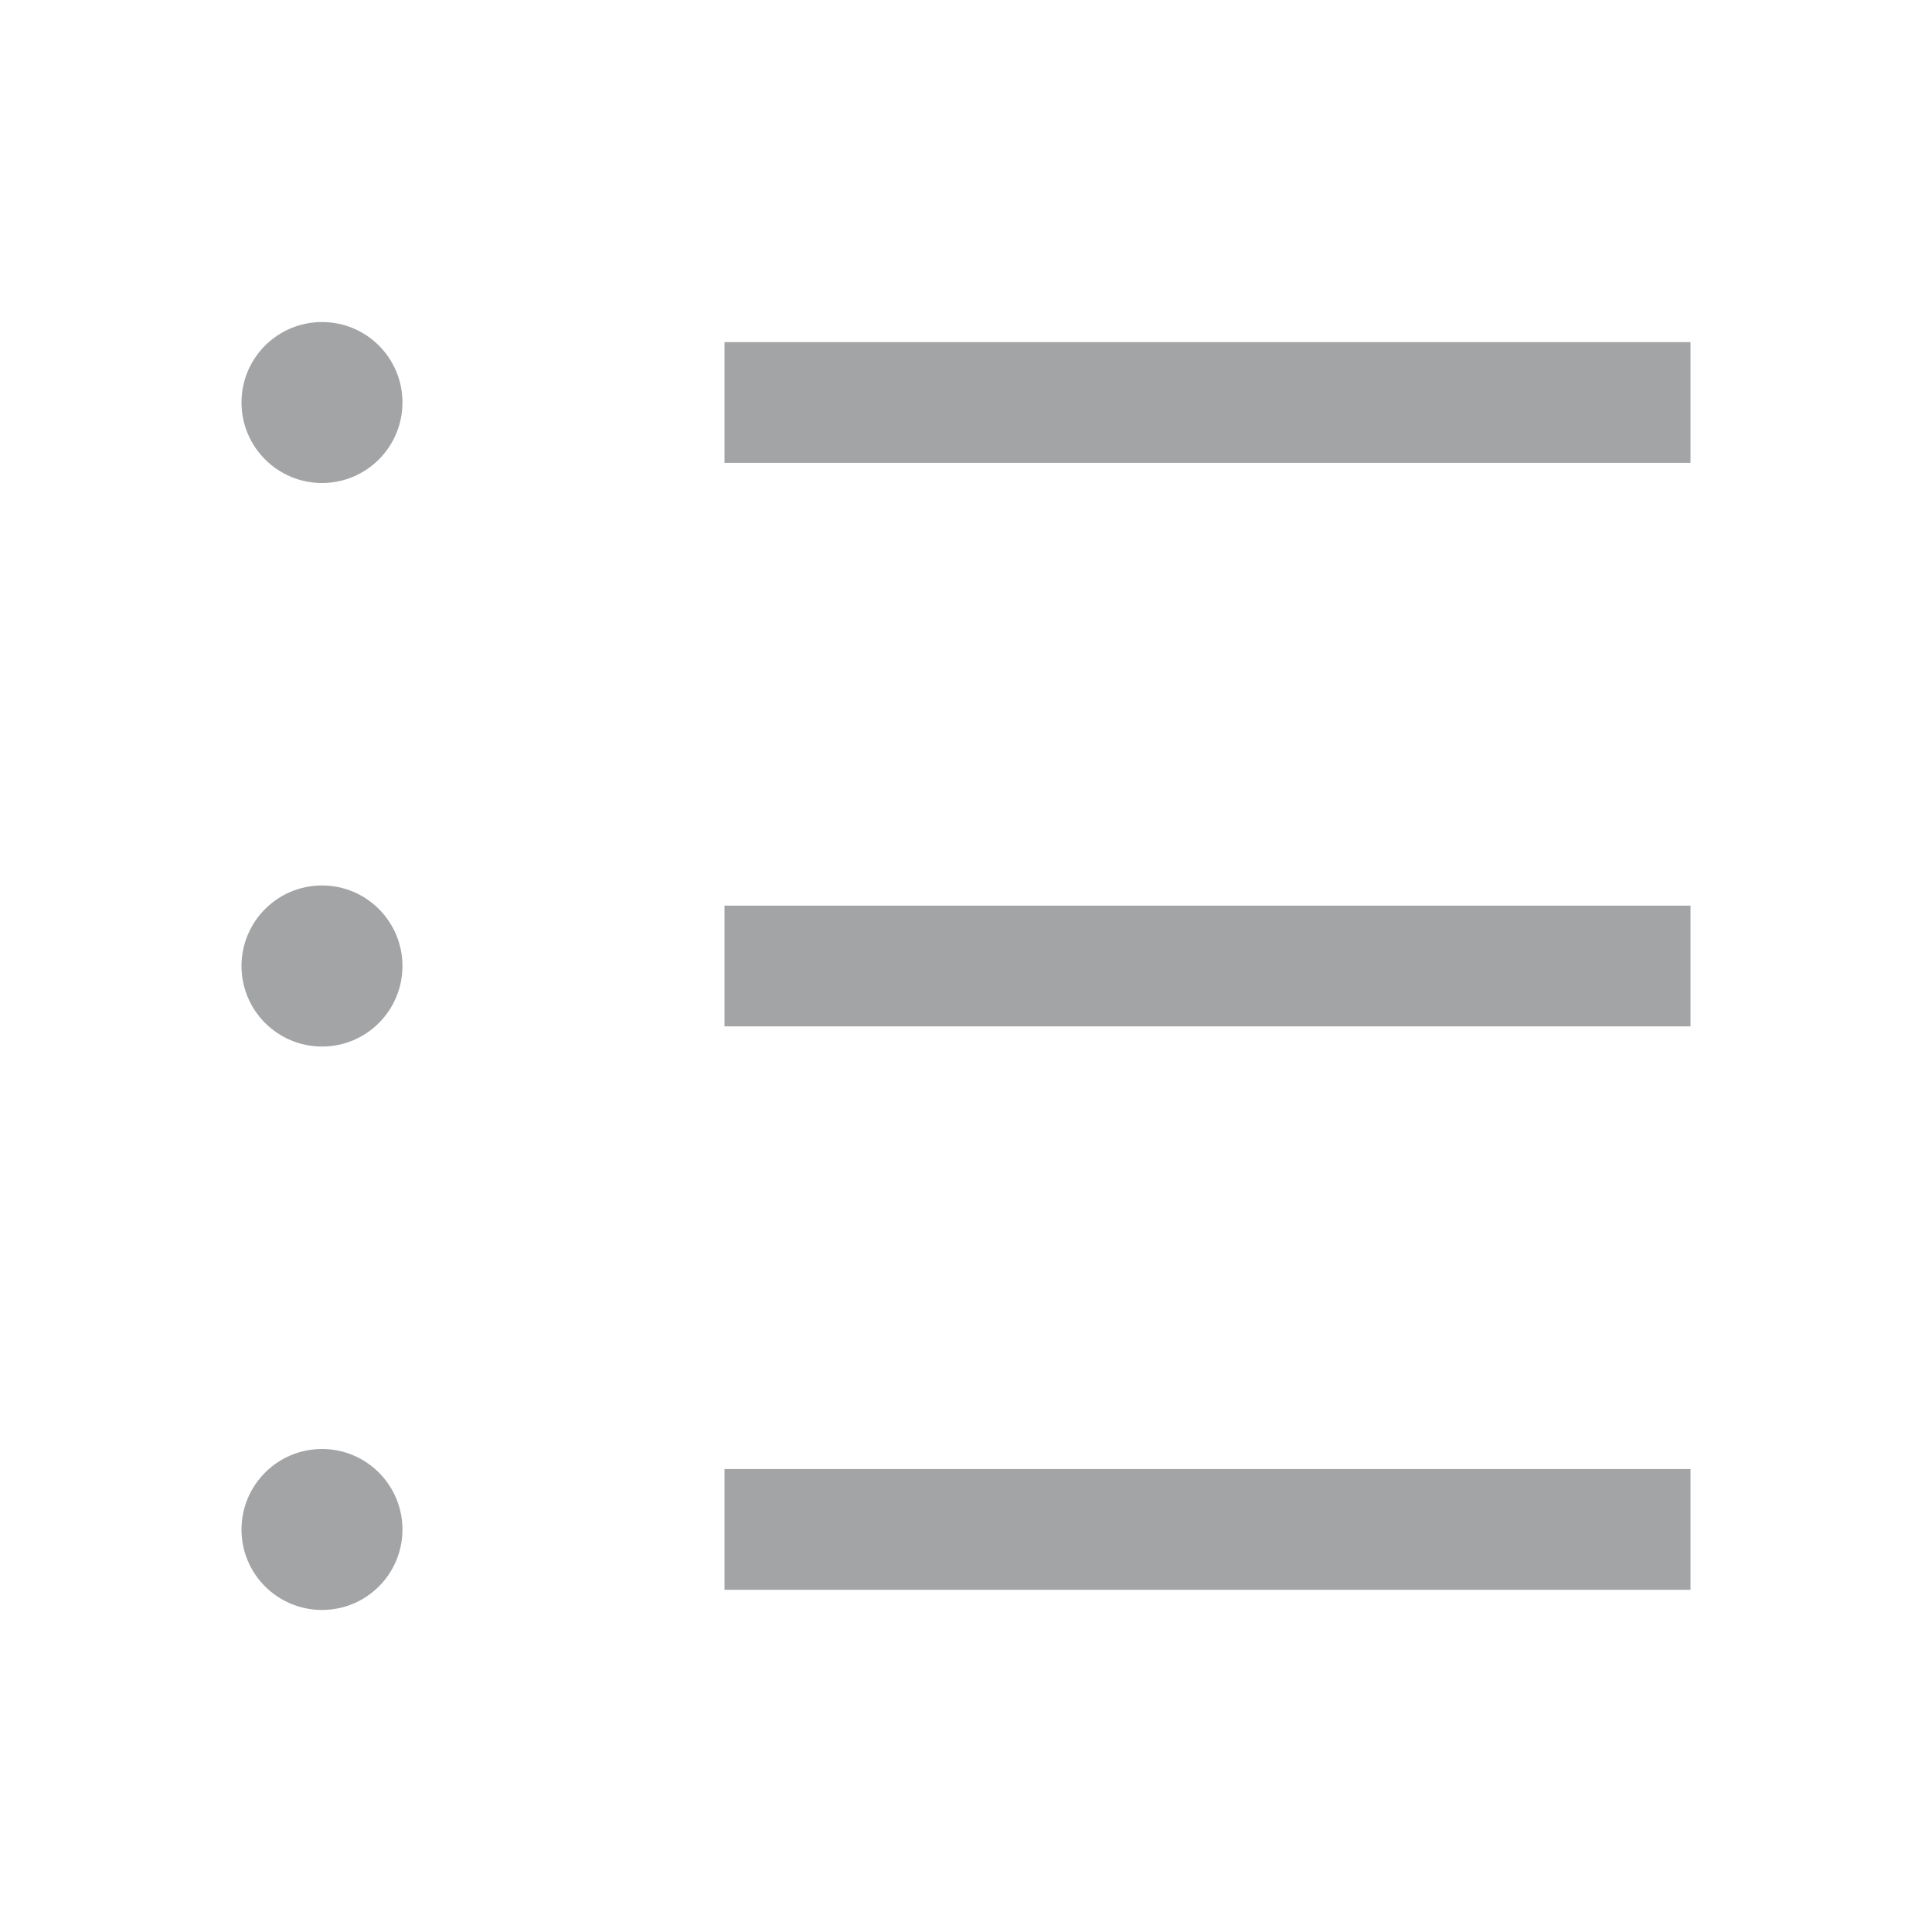 <svg width="16" height="16" viewBox="0 0 16 16" fill="none" xmlns="http://www.w3.org/2000/svg">
    <path
        d="M2.667 13.333C3.035 13.333 3.333 13.035 3.333 12.667C3.333 12.299 3.035 12 2.667 12C2.298 12 2 12.299 2 12.667C2 13.035 2.298 13.333 2.667 13.333Z"
        fill="#A2A4A6" />
    <path
        d="M2.667 4C3.035 4 3.333 3.701 3.333 3.333C3.333 2.965 3.035 2.667 2.667 2.667C2.298 2.667 2 2.965 2 3.333C2 3.701 2.298 4 2.667 4Z"
        fill="#A2A4A6" />
    <path
        d="M2.667 8.667C3.035 8.667 3.333 8.368 3.333 8C3.333 7.632 3.035 7.333 2.667 7.333C2.298 7.333 2 7.632 2 8C2 8.368 2.298 8.667 2.667 8.667Z"
        fill="#A2A4A6" />
    <path d="M6 8H14" stroke="#A2A4A6" />
    <path d="M6 12.666H14" stroke="#A2A4A6" />
    <path d="M6 3.333H14" stroke="#A2A4A6" />
</svg>